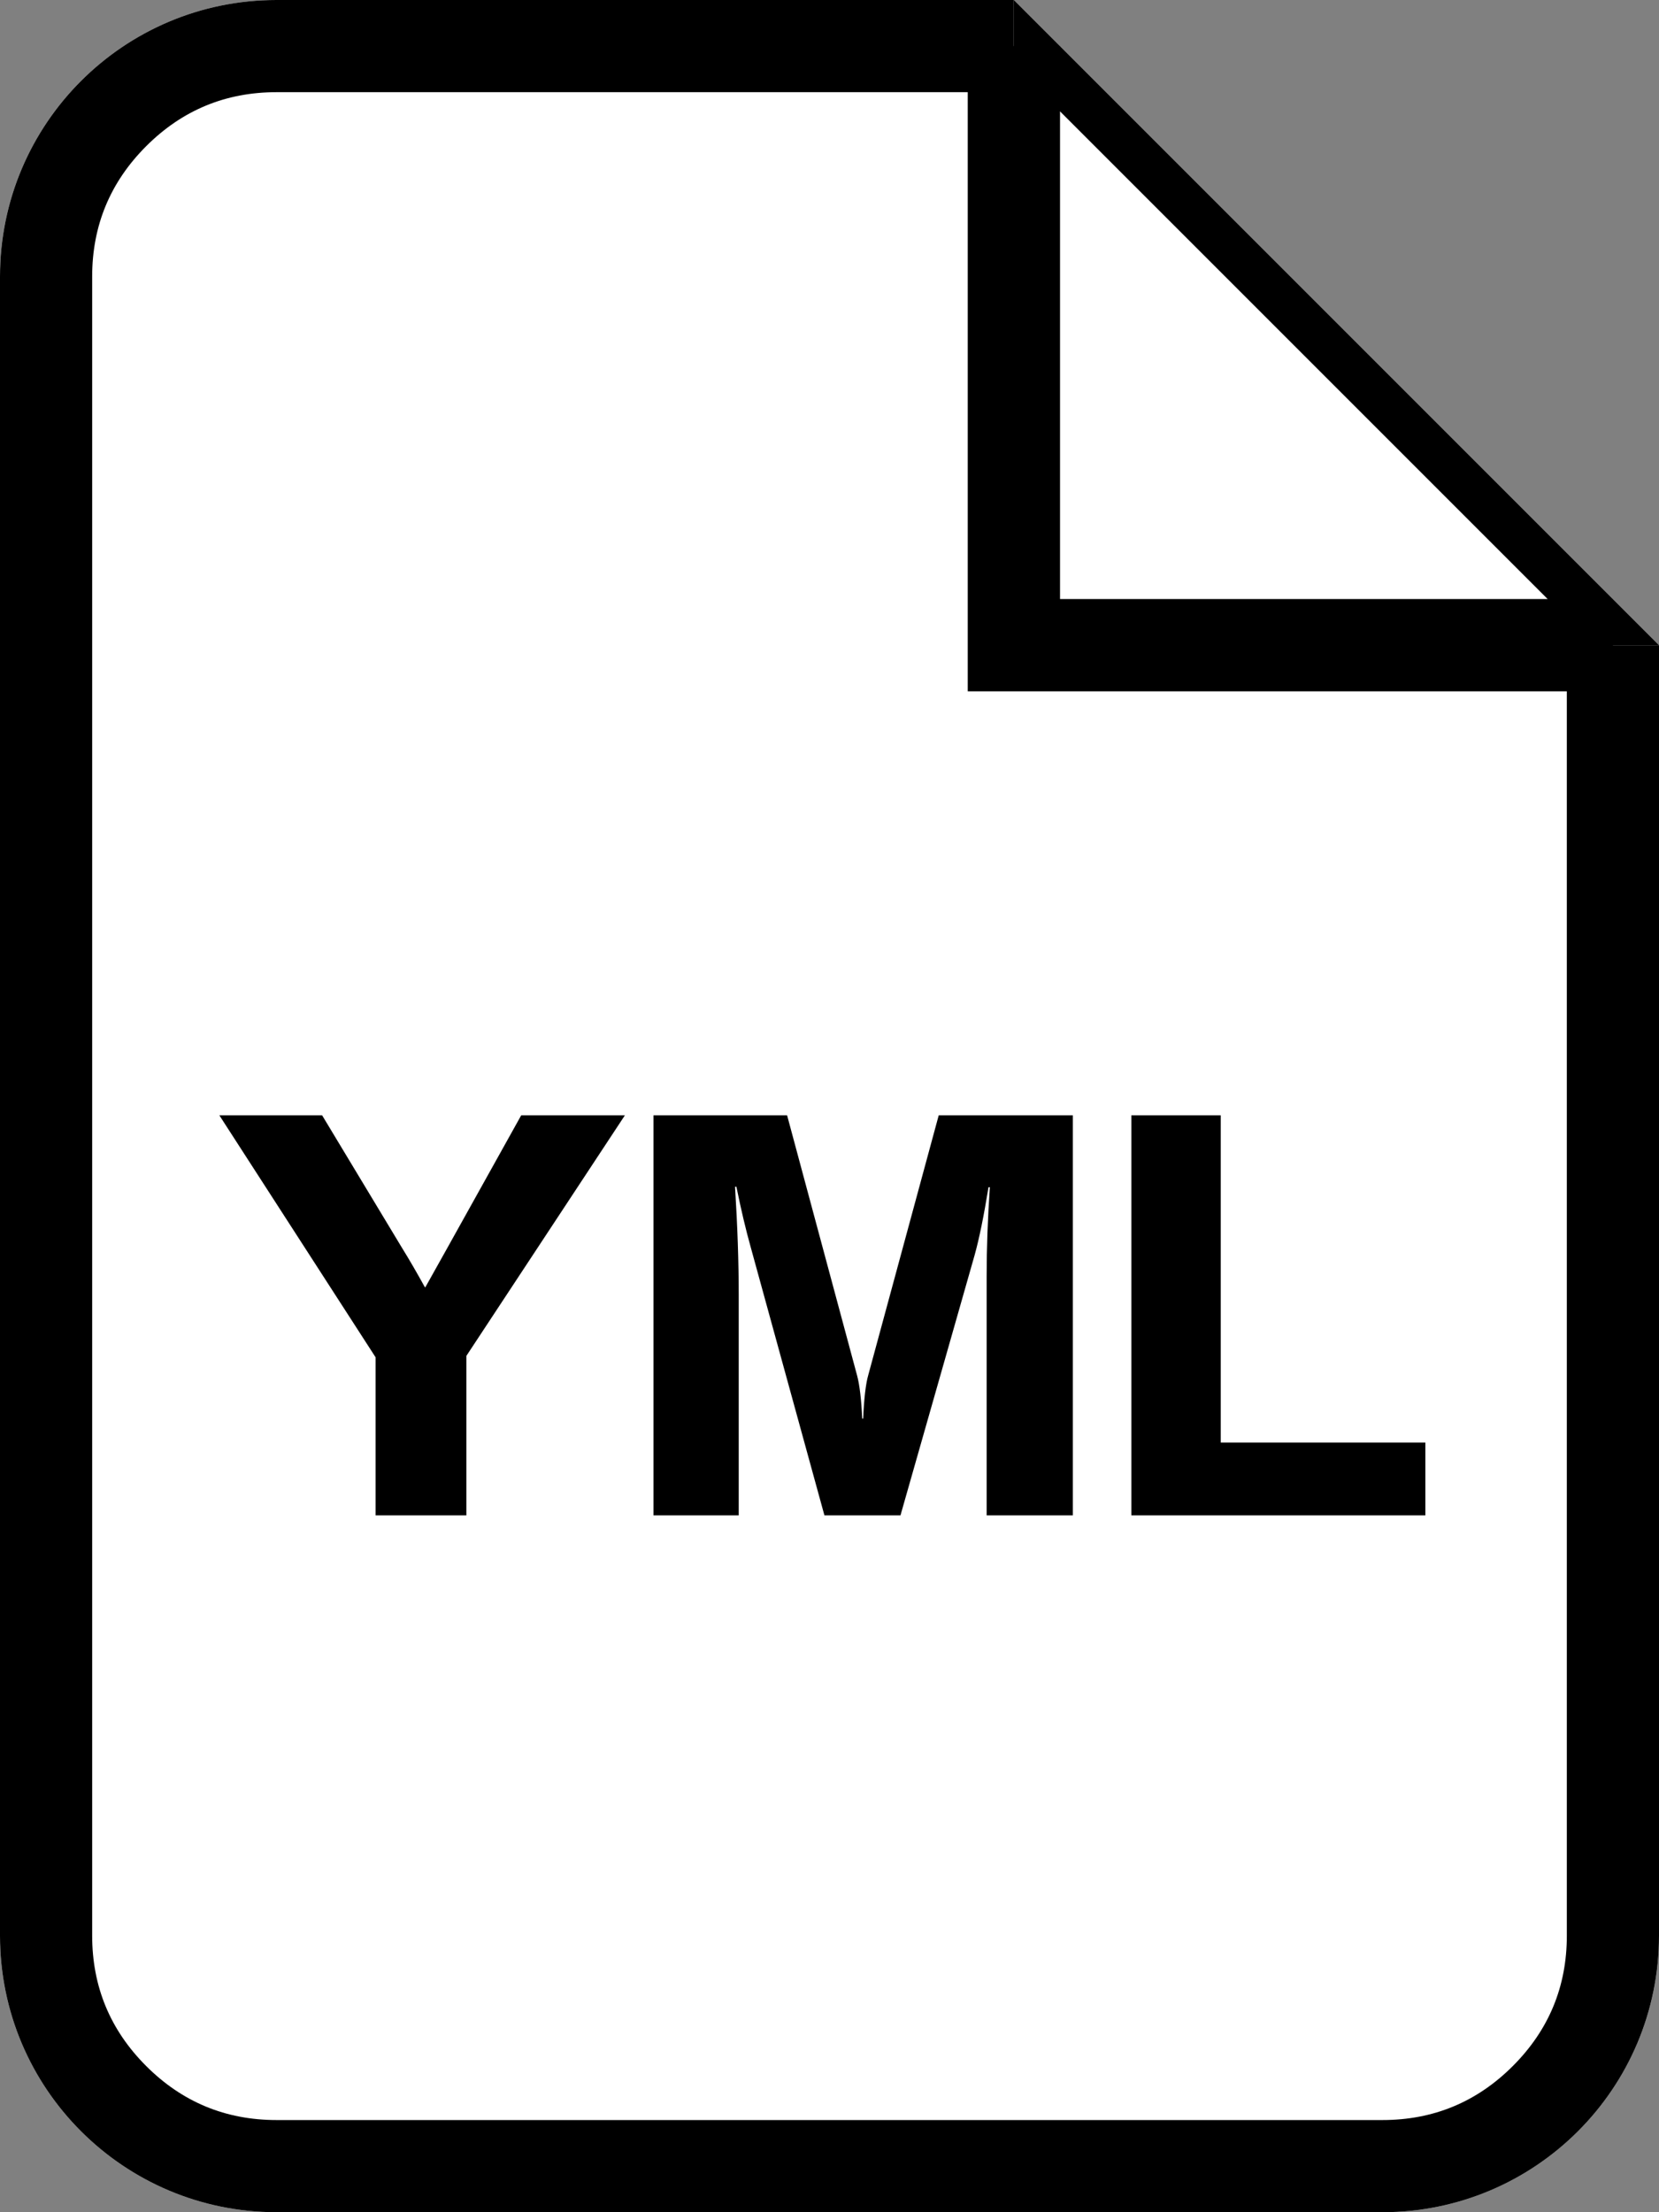<svg xmlns="http://www.w3.org/2000/svg" xmlns:xlink="http://www.w3.org/1999/xlink" fill="none" version="1.1" width="18" height="24" viewBox="0 0 18 24"><rect x="0" y="0" width="18" height="24" fill="#808080" stroke="none"/><g><g><path d="M0,21C0,22.657,1.343,24,3,24L15,24C16.657,24,18,22.657,18,21L18,7L11,0L3,0C1.343,0,0,1.343,0,3L0,21Z" fill="#FFFFFF" fill-opacity="1"/><path d="M0,21C0,22.657,1.343,24,3,24L15,24C16.657,24,18,22.657,18,21L18,7L11,0L3,0C1.343,0,0,1.343,0,3L0,21ZM10.586,1L17,7.414L17,21Q17,21.828,16.414,22.414Q15.828,23,15,23L3,23Q2.172,23,1.586,22.414Q1,21.828,1,21L1,3Q1,2.172,1.586,1.586Q2.172,1,3,1L10.586,1Z" fill-rule="evenodd" fill="#000000" fill-opacity="1"/></g><g><path d="M11,7L18,7L11,0L11,7Z" fill="#FFFFFF" fill-opacity="1"/><path d="M11,0L18,7L11,7L11,0ZM11.5,6.5L16.793,6.5L11.5,1.207L11.5,6.5Z" fill-rule="evenodd" fill="#000000" fill-opacity="1"/></g><g transform="matrix(0,1,-1,0,18,-17)"><path d="M24.5,7.5L24.5,0.5L23.5,0.5L23.5,6.5L17.5,6.5L17.5,7.5L24.5,7.5Z" fill-rule="evenodd" fill="#000000" fill-opacity="1"/></g><g><path d="M6.78,12.1L5.06,14.71L5.06,16.44L4.075,16.44L4.075,14.725L2.38,12.1L3.495,12.1L4.36,13.535Q4.475,13.72,4.61,13.965L4.615,13.965Q4.735,13.75,4.85,13.545L5.655,12.1L6.78,12.1ZM11.64,16.44L10.705,16.44L10.705,13.845Q10.705,13.385,10.74,12.88L10.725,12.88Q10.65,13.345,10.575,13.615L9.77,16.44L8.945,16.44L8.145,13.53Q8.065,13.245,7.99,12.875L7.975,12.875Q8.015,13.515,8.015,14.045L8.015,16.44L7.09,16.44L7.09,12.1L8.54,12.1L9.3,14.925Q9.34,15.075,9.355,15.39L9.365,15.39Q9.38,15.06,9.42,14.92L10.185,12.1L11.64,12.1L11.64,16.44ZM15.465,16.44L12.275,16.44L12.275,12.1L13.245,12.1L13.245,15.65L15.465,15.65L15.465,16.44Z" fill="#000000" fill-opacity="1"/></g></g></svg>